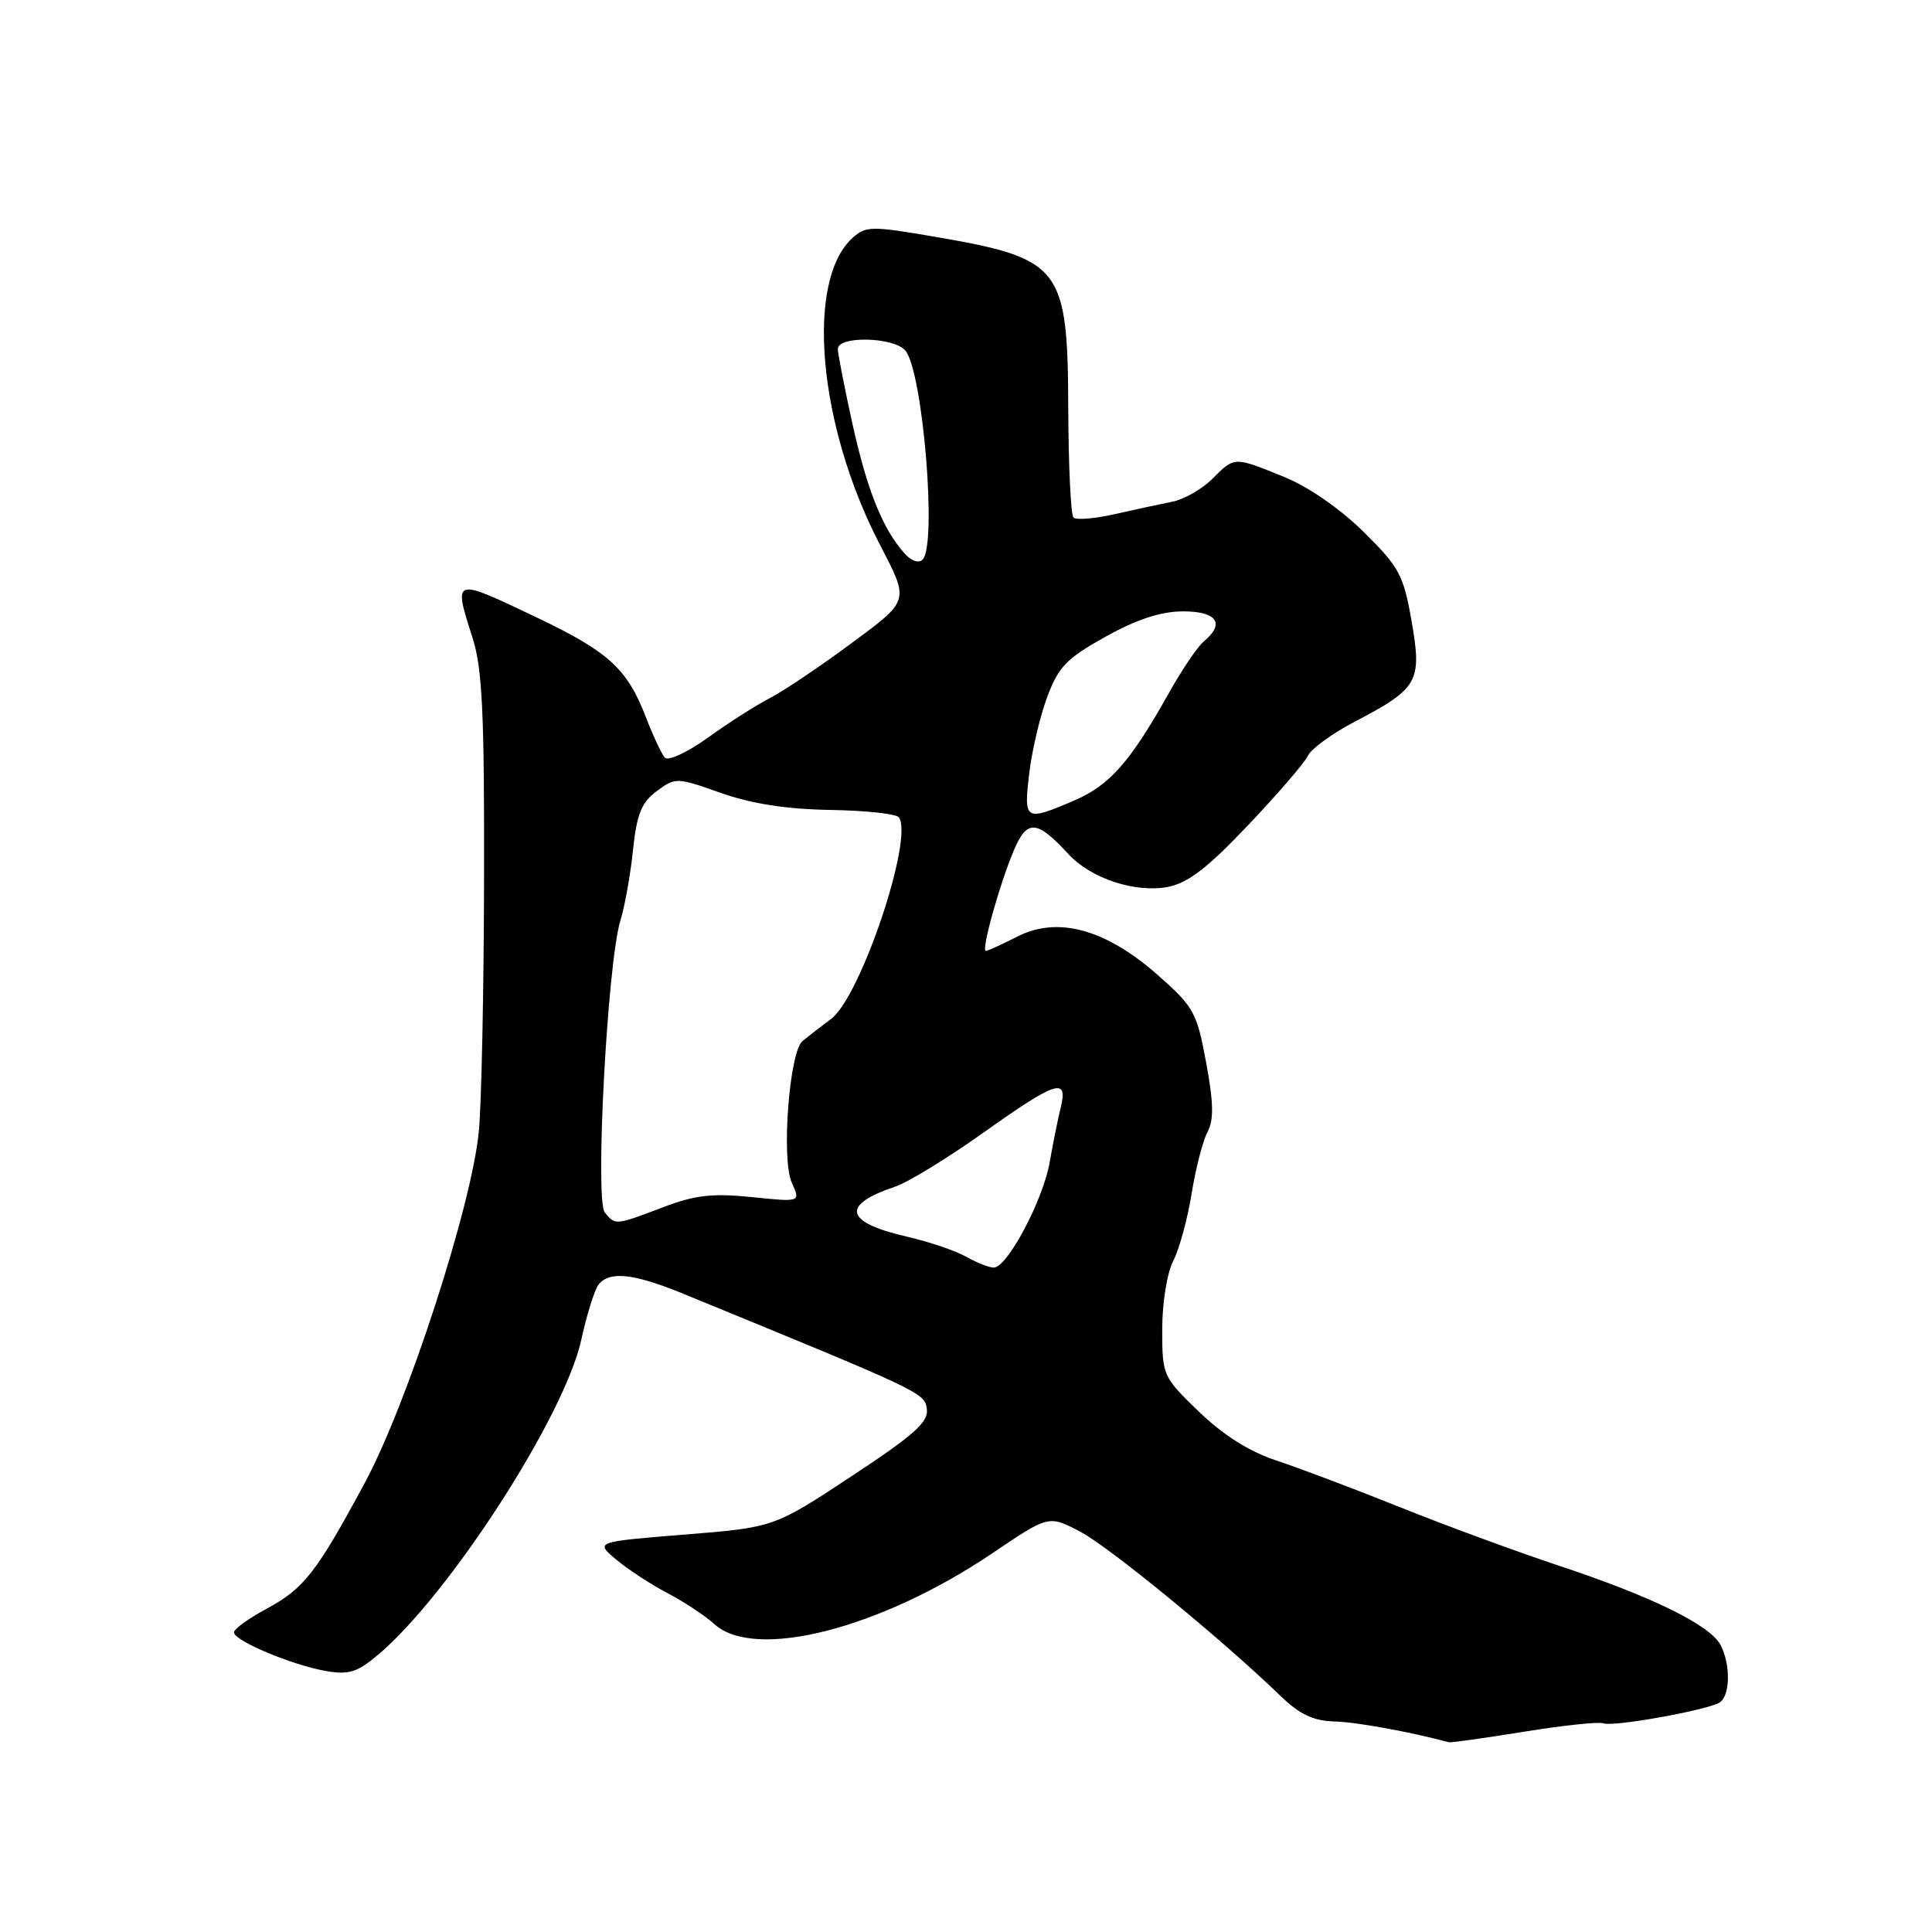<?xml version="1.0" encoding="UTF-8" standalone="no"?>
<!DOCTYPE svg PUBLIC "-//W3C//DTD SVG 1.1//EN" "http://www.w3.org/Graphics/SVG/1.1/DTD/svg11.dtd" >
<svg xmlns="http://www.w3.org/2000/svg" xmlns:xlink="http://www.w3.org/1999/xlink" version="1.1" viewBox="0 0 256 256">
 <g >
 <path fill="currentColor"
d=" M 201.94 229.46 C 207.13 228.62 211.87 228.12 212.47 228.35 C 213.76 228.85 226.20 226.61 227.85 225.59 C 229.28 224.71 229.34 220.51 227.96 217.93 C 226.56 215.32 218.80 211.51 206.61 207.48 C 201.05 205.63 191.55 202.14 185.50 199.71 C 179.45 197.28 172.08 194.50 169.12 193.52 C 165.55 192.35 162.10 190.17 158.87 187.06 C 154.07 182.43 154.00 182.28 154.00 176.13 C 154.00 172.63 154.64 168.67 155.46 167.08 C 156.26 165.53 157.35 161.53 157.89 158.19 C 158.43 154.84 159.38 151.16 160.00 150.00 C 160.85 148.40 160.81 146.13 159.82 140.79 C 158.59 134.13 158.19 133.41 153.39 129.18 C 146.51 123.11 140.15 121.37 134.81 124.10 C 132.76 125.14 130.88 126.00 130.63 126.00 C 129.98 126.00 132.44 117.17 134.33 112.70 C 136.10 108.52 137.37 108.61 141.61 113.21 C 144.56 116.40 150.41 118.33 154.71 117.53 C 157.39 117.02 159.97 115.05 165.37 109.35 C 169.29 105.22 172.86 101.08 173.30 100.15 C 173.74 99.22 176.51 97.20 179.47 95.65 C 187.94 91.22 188.44 90.34 187.05 82.35 C 185.98 76.19 185.43 75.17 180.69 70.48 C 177.56 67.40 173.36 64.49 170.12 63.18 C 163.45 60.48 163.62 60.48 160.63 63.46 C 159.28 64.81 156.90 66.17 155.34 66.48 C 153.78 66.79 150.34 67.53 147.69 68.13 C 145.05 68.73 142.59 68.93 142.24 68.58 C 141.89 68.22 141.58 61.76 141.55 54.22 C 141.48 35.29 140.68 34.26 123.74 31.35 C 115.48 29.93 114.72 29.94 112.96 31.53 C 106.71 37.19 108.39 56.32 116.53 72.05 C 120.53 79.78 120.62 79.46 112.62 85.38 C 108.59 88.36 103.83 91.56 102.03 92.49 C 100.23 93.41 96.54 95.77 93.82 97.73 C 91.08 99.70 88.53 100.88 88.09 100.39 C 87.66 99.90 86.52 97.47 85.57 95.00 C 83.13 88.65 80.65 86.37 71.31 81.91 C 59.95 76.49 60.05 76.46 62.61 84.50 C 63.91 88.58 64.19 94.46 64.14 116.50 C 64.11 131.35 63.80 146.43 63.44 150.00 C 62.46 159.90 53.96 186.06 48.33 196.50 C 41.90 208.43 40.28 210.50 35.25 213.21 C 32.91 214.47 31.00 215.86 31.00 216.30 C 31.00 217.40 38.66 220.62 43.14 221.41 C 46.19 221.95 47.32 221.60 50.07 219.29 C 59.52 211.34 74.84 187.59 77.03 177.50 C 77.75 174.20 78.77 170.94 79.29 170.25 C 80.72 168.38 83.95 168.72 90.56 171.44 C 122.34 184.47 122.50 184.54 122.81 186.69 C 123.06 188.42 121.16 190.12 112.83 195.61 C 102.55 202.39 102.55 202.39 90.69 203.34 C 78.84 204.30 78.84 204.30 81.67 206.67 C 83.23 207.97 86.30 209.98 88.50 211.13 C 90.70 212.28 93.46 214.11 94.64 215.19 C 99.99 220.08 116.64 215.84 131.51 205.80 C 138.95 200.77 138.95 200.77 143.09 202.93 C 146.93 204.93 161.90 217.20 169.71 224.75 C 172.20 227.16 174.03 228.02 176.78 228.10 C 179.69 228.17 186.77 229.46 192.00 230.86 C 192.28 230.93 196.75 230.30 201.94 229.46 Z  M 128.00 166.51 C 126.62 165.73 123.13 164.55 120.24 163.88 C 111.93 161.98 111.35 159.68 118.58 157.25 C 120.28 156.69 125.54 153.47 130.27 150.11 C 139.97 143.21 141.55 142.70 140.55 146.75 C 140.18 148.26 139.52 151.53 139.09 154.00 C 138.20 159.07 133.44 168.02 131.66 167.96 C 131.02 167.95 129.38 167.29 128.00 166.51 Z  M 80.14 160.67 C 78.81 159.07 80.49 127.61 82.20 122.00 C 82.79 120.08 83.55 115.85 83.88 112.60 C 84.38 107.86 85.00 106.33 87.02 104.83 C 89.50 102.99 89.66 102.99 95.52 105.07 C 99.61 106.51 104.19 107.22 110.00 107.32 C 114.67 107.39 118.77 107.84 119.11 108.30 C 121.09 111.09 114.04 132.08 110.14 135.00 C 108.69 136.09 106.98 137.41 106.34 137.94 C 104.58 139.41 103.51 153.62 104.92 156.72 C 106.09 159.29 106.09 159.29 99.61 158.62 C 94.39 158.09 92.10 158.35 87.82 159.98 C 81.52 162.37 81.55 162.37 80.14 160.67 Z  M 136.37 102.54 C 136.72 99.53 137.79 94.96 138.75 92.38 C 140.26 88.34 141.33 87.24 146.50 84.36 C 150.64 82.06 153.81 81.02 156.75 81.01 C 161.25 81.00 162.37 82.62 159.51 84.99 C 158.68 85.68 156.59 88.77 154.86 91.87 C 149.74 100.99 147.04 104.06 142.30 106.09 C 135.82 108.86 135.64 108.75 136.37 102.54 Z  M 119.80 73.27 C 116.92 70.00 114.90 64.94 112.96 56.19 C 111.91 51.41 111.03 46.94 111.02 46.25 C 110.99 44.47 118.46 44.64 119.97 46.46 C 122.29 49.26 124.19 72.21 122.25 74.15 C 121.72 74.68 120.71 74.32 119.80 73.27 Z "/>
</g>
</svg>